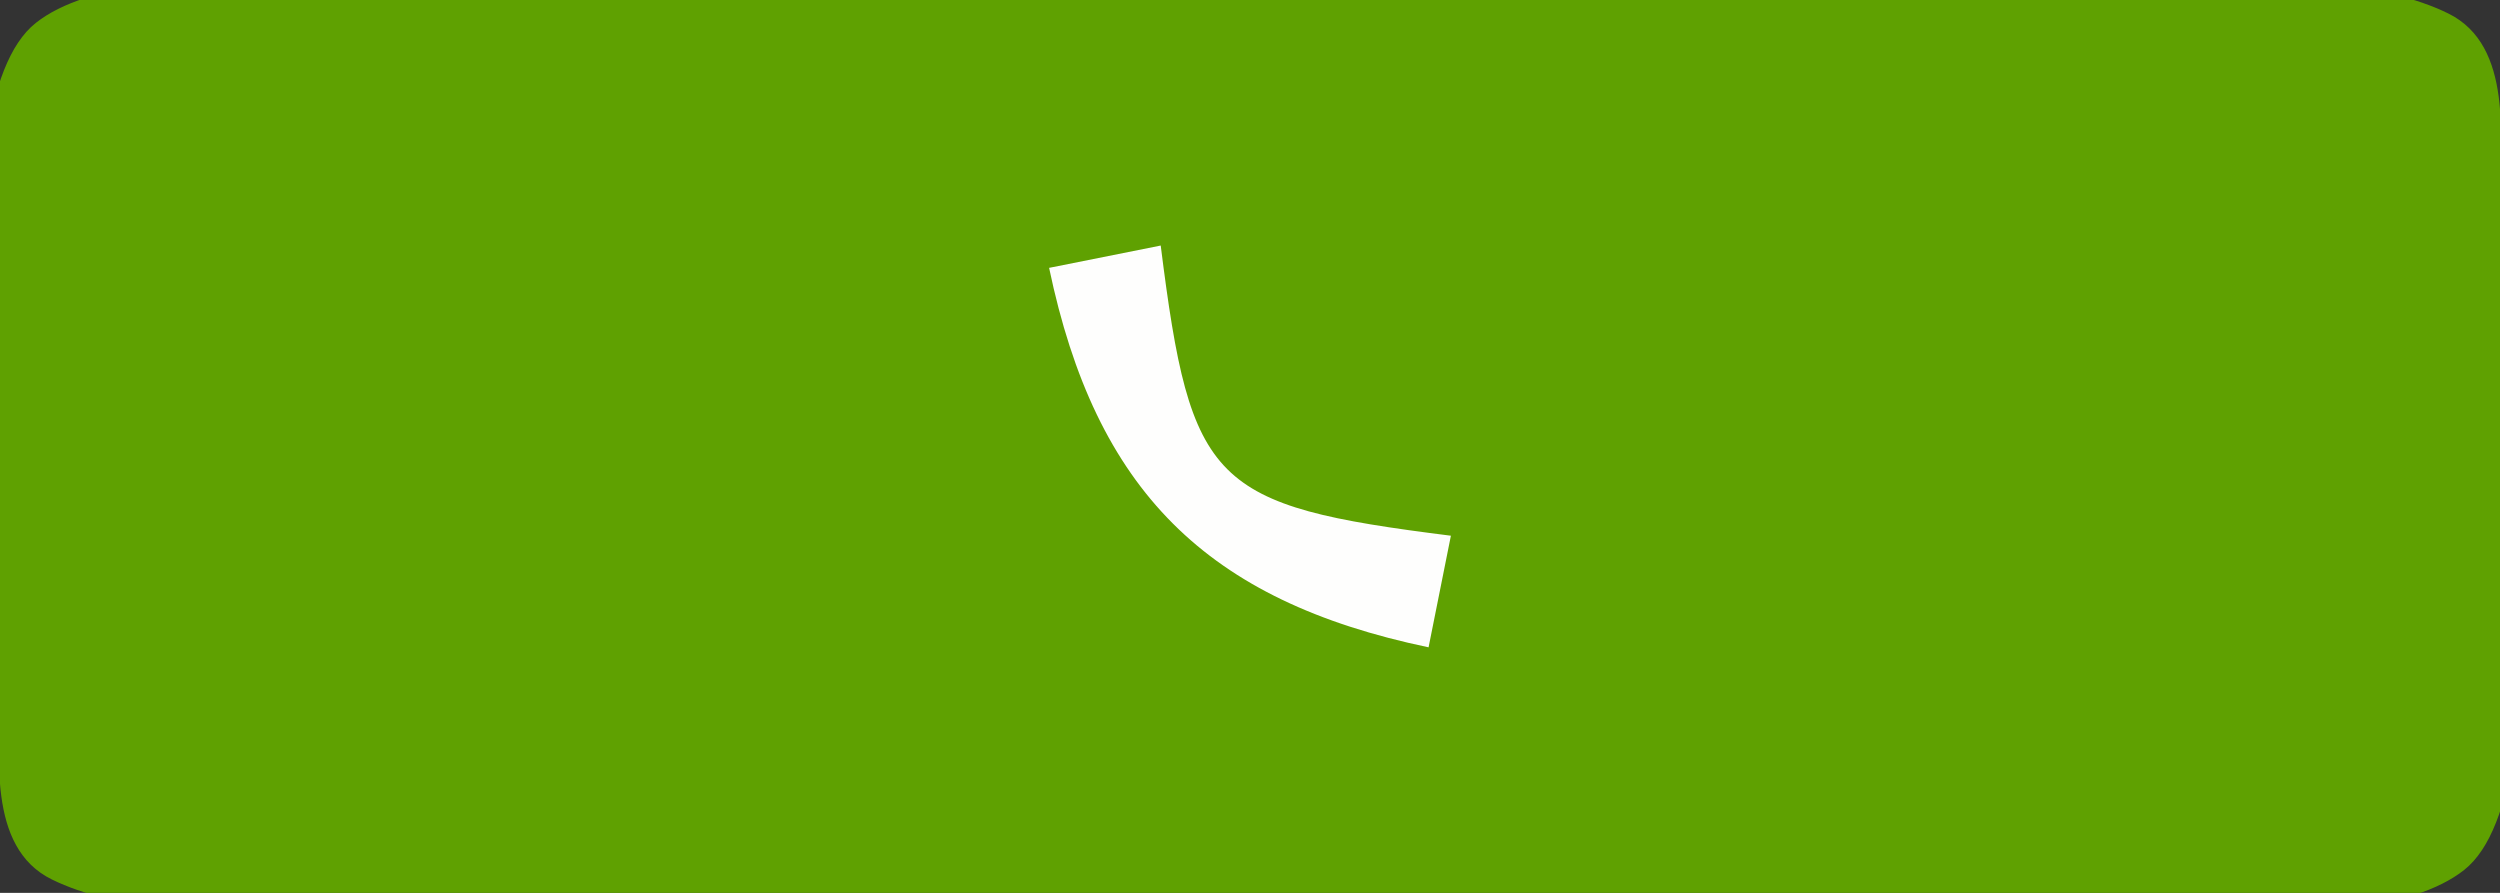 <?xml version="1.0" standalone="yes"?>
<svg xmlns="http://www.w3.org/2000/svg" width="112" height="40">
<rect width="100%" height="100%" fill="#333333" stroke="none"/>
<path style="fill:#d1e4b6; stroke:none;" d="M0 0L1 1L0 0z"/>
<path style="fill:#5fa101; stroke:none;" d="M1.603 1.028C-3.123 4.771 -0.012 25.208 0 31C0.006 33.704 -0.622 37.95 2.318 39.397C8.089 42.236 19.619 40 26 40L85 40C90.846 40 105.709 42.684 110.397 38.972C115.123 35.229 112.012 14.792 112 9C111.994 6.296 112.622 2.05 109.682 0.603C103.911 -2.236 92.381 0 86 0L27 0C21.154 0 6.291 -2.684 1.603 1.028z"/>
<path style="fill:#d1e4b6; stroke:none;" d="M111 0L112 1L111 0M47 11L48 12L47 11z"/>
<path style="fill:#fefefd; stroke:none;" d="M47 12C49.084 21.963 54.037 26.916 64 29L65 24C54.271 22.652 53.348 21.729 52 11L47 12z"/>
<path style="fill:#a3ca6d; stroke:none;" d="M52 11L53 12L52 11z"/>
<path style="fill:#d1e4b6; stroke:none;" d="M52.333 12.667L52.667 13.333L52.333 12.667M47.333 14.667L47.667 15.333L47.333 14.667z"/>
<path style="fill:#8bbb46; stroke:none;" d="M53 15L54 16L53 15z"/>
<path style="fill:#a3ca6d; stroke:none;" d="M47 16L48 17L47 16z"/>
<path style="fill:#d1e4b6; stroke:none;" d="M52 16L53 17L52 16M51 17L52 18L51 17M48 18L49 19L48 18z"/>
<path style="fill:#8bbb46; stroke:none;" d="M51 18L52 19L51 18M48 19L49 20L48 19z"/>
<path style="fill:#d1e4b6; stroke:none;" d="M51 19L52 20L51 19M49 20L50 21L49 20z"/>
<path style="fill:#a3ca6d; stroke:none;" d="M52 20L53 21L52 20z"/>
<path style="fill:#8bbb46; stroke:none;" d="M53 21L54 22L53 21M50 22L51 23L50 22M54 22L55 23L54 22M60 22L61 23L60 22z"/>
<path style="fill:#a3ca6d; stroke:none;" d="M51 23L52 24L51 23M55 23L56 24L55 23z"/>
<path style="fill:#d1e4b6; stroke:none;" d="M59 23L60 24L59 23M62.667 23.333L63.333 23.667L62.667 23.333z"/>
<path style="fill:#a3ca6d; stroke:none;" d="M64 23L65 24L64 23M52 24L53 25L52 24z"/>
<path style="fill:#d1e4b6; stroke:none;" d="M56 24L57 25L56 24z"/>
<path style="fill:#8bbb46; stroke:none;" d="M57 24L58 25L57 24z"/>
<path style="fill:#d1e4b6; stroke:none;" d="M58 24L59 25L58 24z"/>
<path style="fill:#8bbb46; stroke:none;" d="M53 25L54 26L53 25z"/>
<path style="fill:#d1e4b6; stroke:none;" d="M55 26L56 27L55 26z"/>
<path style="fill:#8bbb46; stroke:none;" d="M56 27L57 28L56 27z"/>
<path style="fill:#d1e4b6; stroke:none;" d="M57 27L58 28L57 27z"/>
<path style="fill:#a3ca6d; stroke:none;" d="M59 28L60 29L59 28z"/>
<path style="fill:#d1e4b6; stroke:none;" d="M60.667 28.333L61.333 28.667L60.667 28.333M64 28L65 29L64 28M0 39L1 40L0 39M111 39L112 40L111 39z"/>
</svg>
